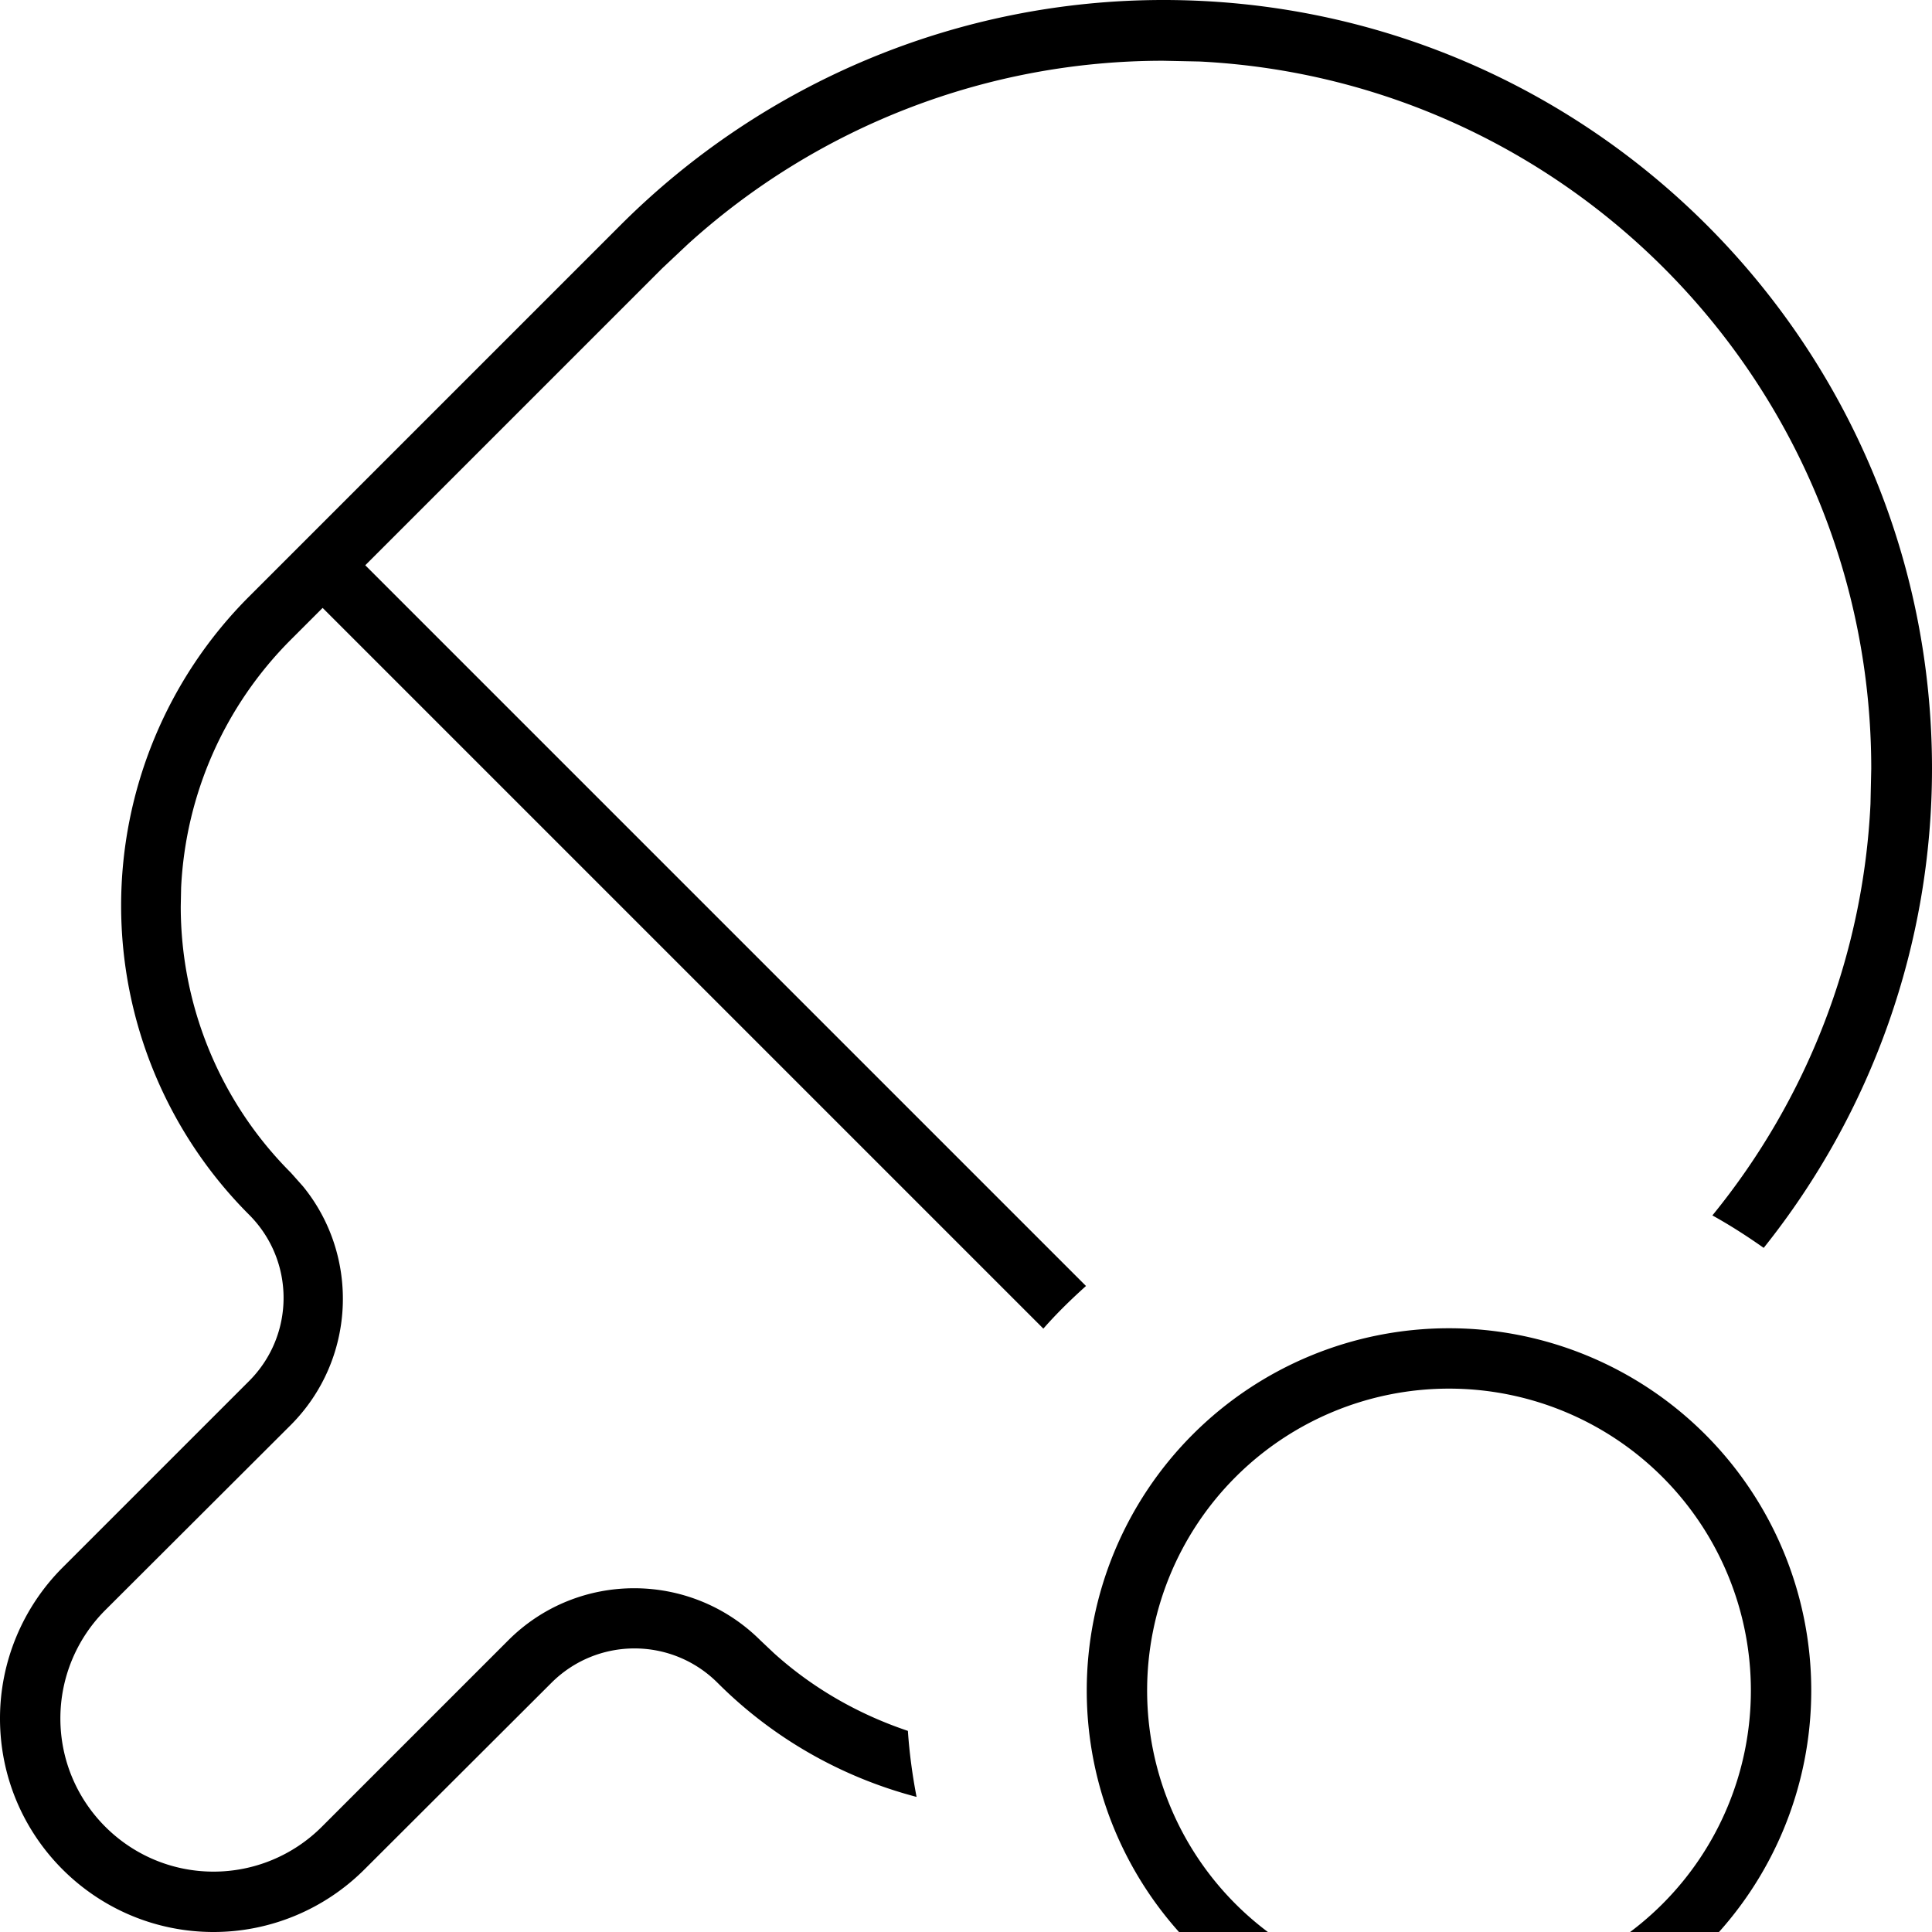 <svg xmlns="http://www.w3.org/2000/svg" viewBox="0 0 512 512"><!--! Font Awesome Pro 7.0.1 by @fontawesome - https://fontawesome.com License - https://fontawesome.com/license (Commercial License) Copyright 2025 Fonticons, Inc. --><path fill="currentColor" d="M384 544a96 96 0 1 1 0-192 96 96 0 1 1 0 192zm0-176a80 80 0 1 0 0 160 80 80 0 1 0 0-160zM308.3 0c112.5 0 203.7 91.2 203.7 203.7 0 46.4-15.9 91.1-44.6 127-4.4-3.1-8.9-6-13.6-8.6 25.2-30.9 40-69.1 41.9-109.1l.2-9.3c0-100.4-78.9-182.4-178-187.4l-9.7-.2c-46.6 0-91.5 17.4-125.9 48.6l-6.8 6.4-78.7 78.7 191 191c-4 3.6-7.8 7.3-11.3 11.3l-191-191-8.4 8.4c-17.6 17.6-27.9 41-29.1 65.7l-.1 5c0 26.5 10.5 51.9 29.2 70.6l3.2 3.6c15.1 18.5 14 45.9-3.2 63.2L27.9 426.7c-7.6 7.6-11.9 17.9-11.9 28.7 0 22.4 18.2 40.6 40.6 40.6 10.8 0 21.1-4.3 28.7-11.9l49.4-49.4c18.4-18.4 48.3-18.4 66.8 0l3.6 3.4c10.3 9.3 22.4 16.2 35.5 20.6 .4 5.9 1.2 11.8 2.3 17.5-19.8-5.2-38-15.5-52.7-30.2-12.2-12.2-31.9-12.2-44.1 0L96.6 495.4c-10.6 10.6-25 16.6-40 16.6-31.2 0-56.6-25.3-56.6-56.6 0-15 6-29.4 16.6-40l49.4-49.4c12.2-12.2 12.2-31.9 0-44.1-21.7-21.7-33.9-51.2-33.9-81.9s12.2-60.2 33.9-81.9l98.4-98.4C202.6 21.5 254.3 0 308.3 0z"/></svg>